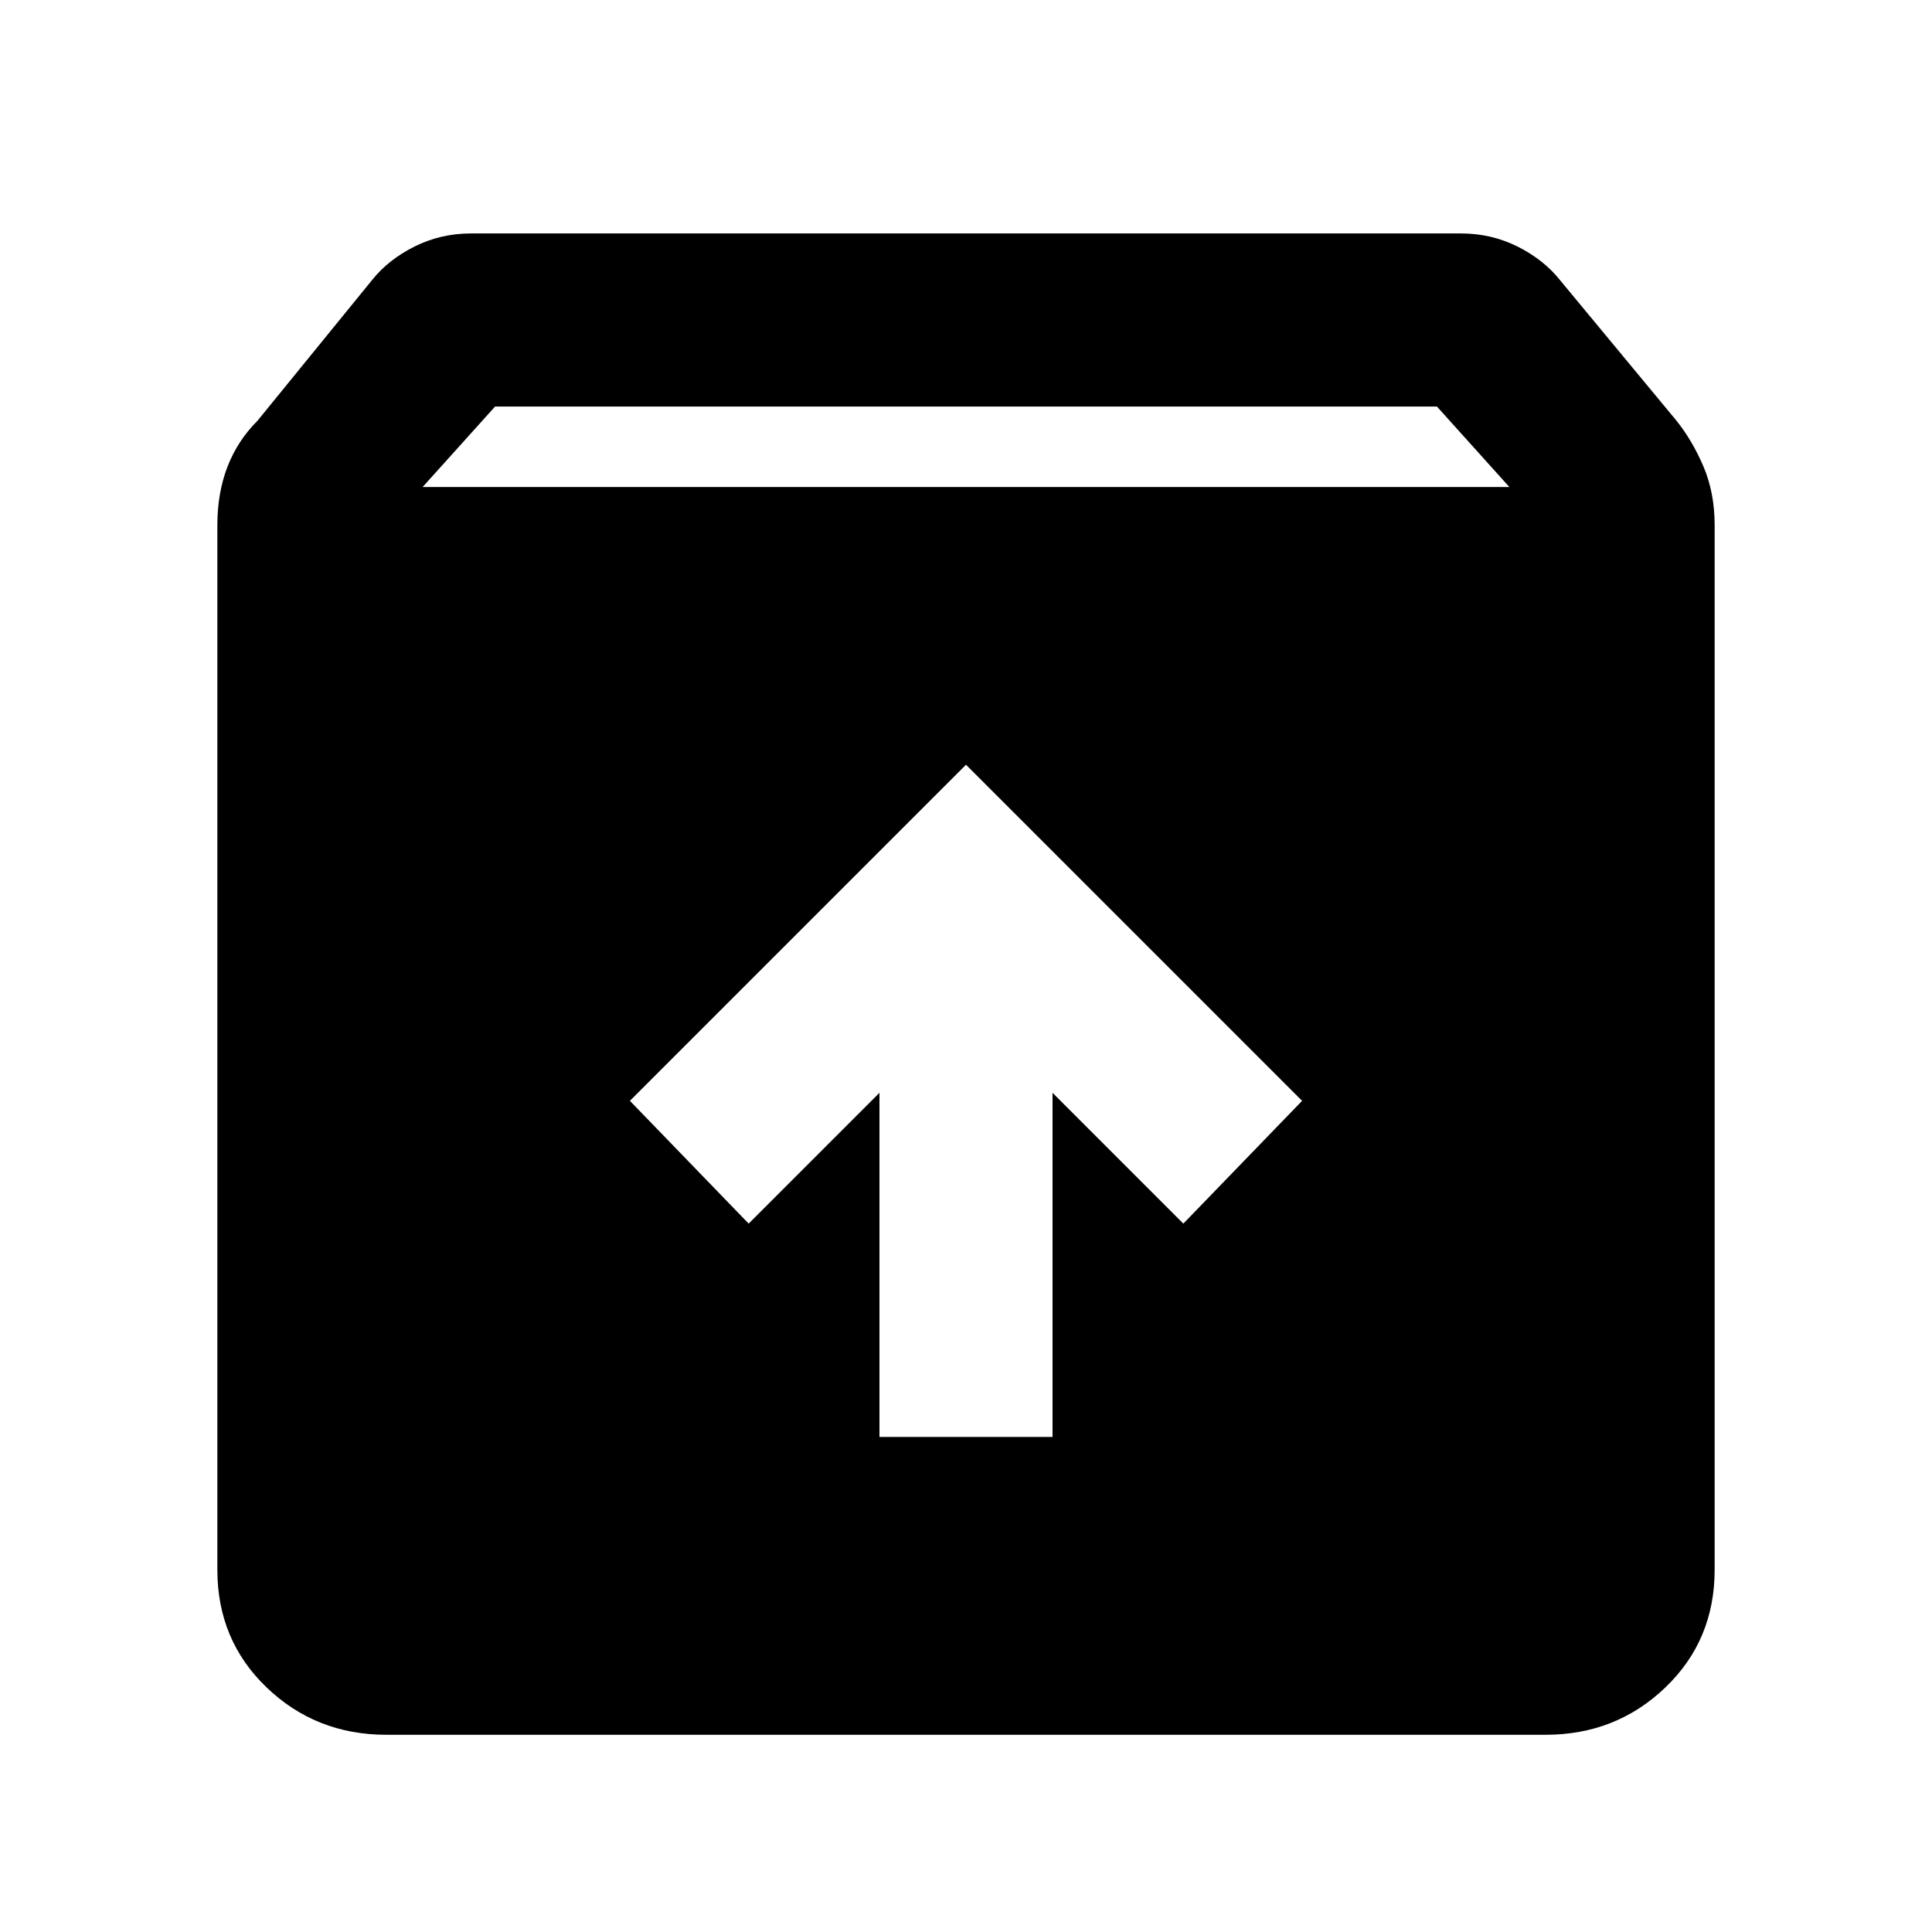 <svg xmlns="http://www.w3.org/2000/svg" height="24" width="24"><path d="M4.8 21.55q-.875 0-1.488-.588Q2.7 20.375 2.7 19.5V6.525q0-.4.125-.725.125-.325.375-.575l1.425-1.75q.2-.25.525-.413.325-.162.7-.162h12.3q.375 0 .7.162.325.163.525.413l1.45 1.75q.2.25.338.575.137.325.137.725V19.5q0 .875-.612 1.462-.613.588-1.488.588Zm.45-15.5h13.5l-.9-1H6.15Zm5.675 11.8h2.15v-4.275L14.7 15.2l1.475-1.525L12 9.5l-4.175 4.175L9.3 15.2l1.625-1.625Z"/></svg>